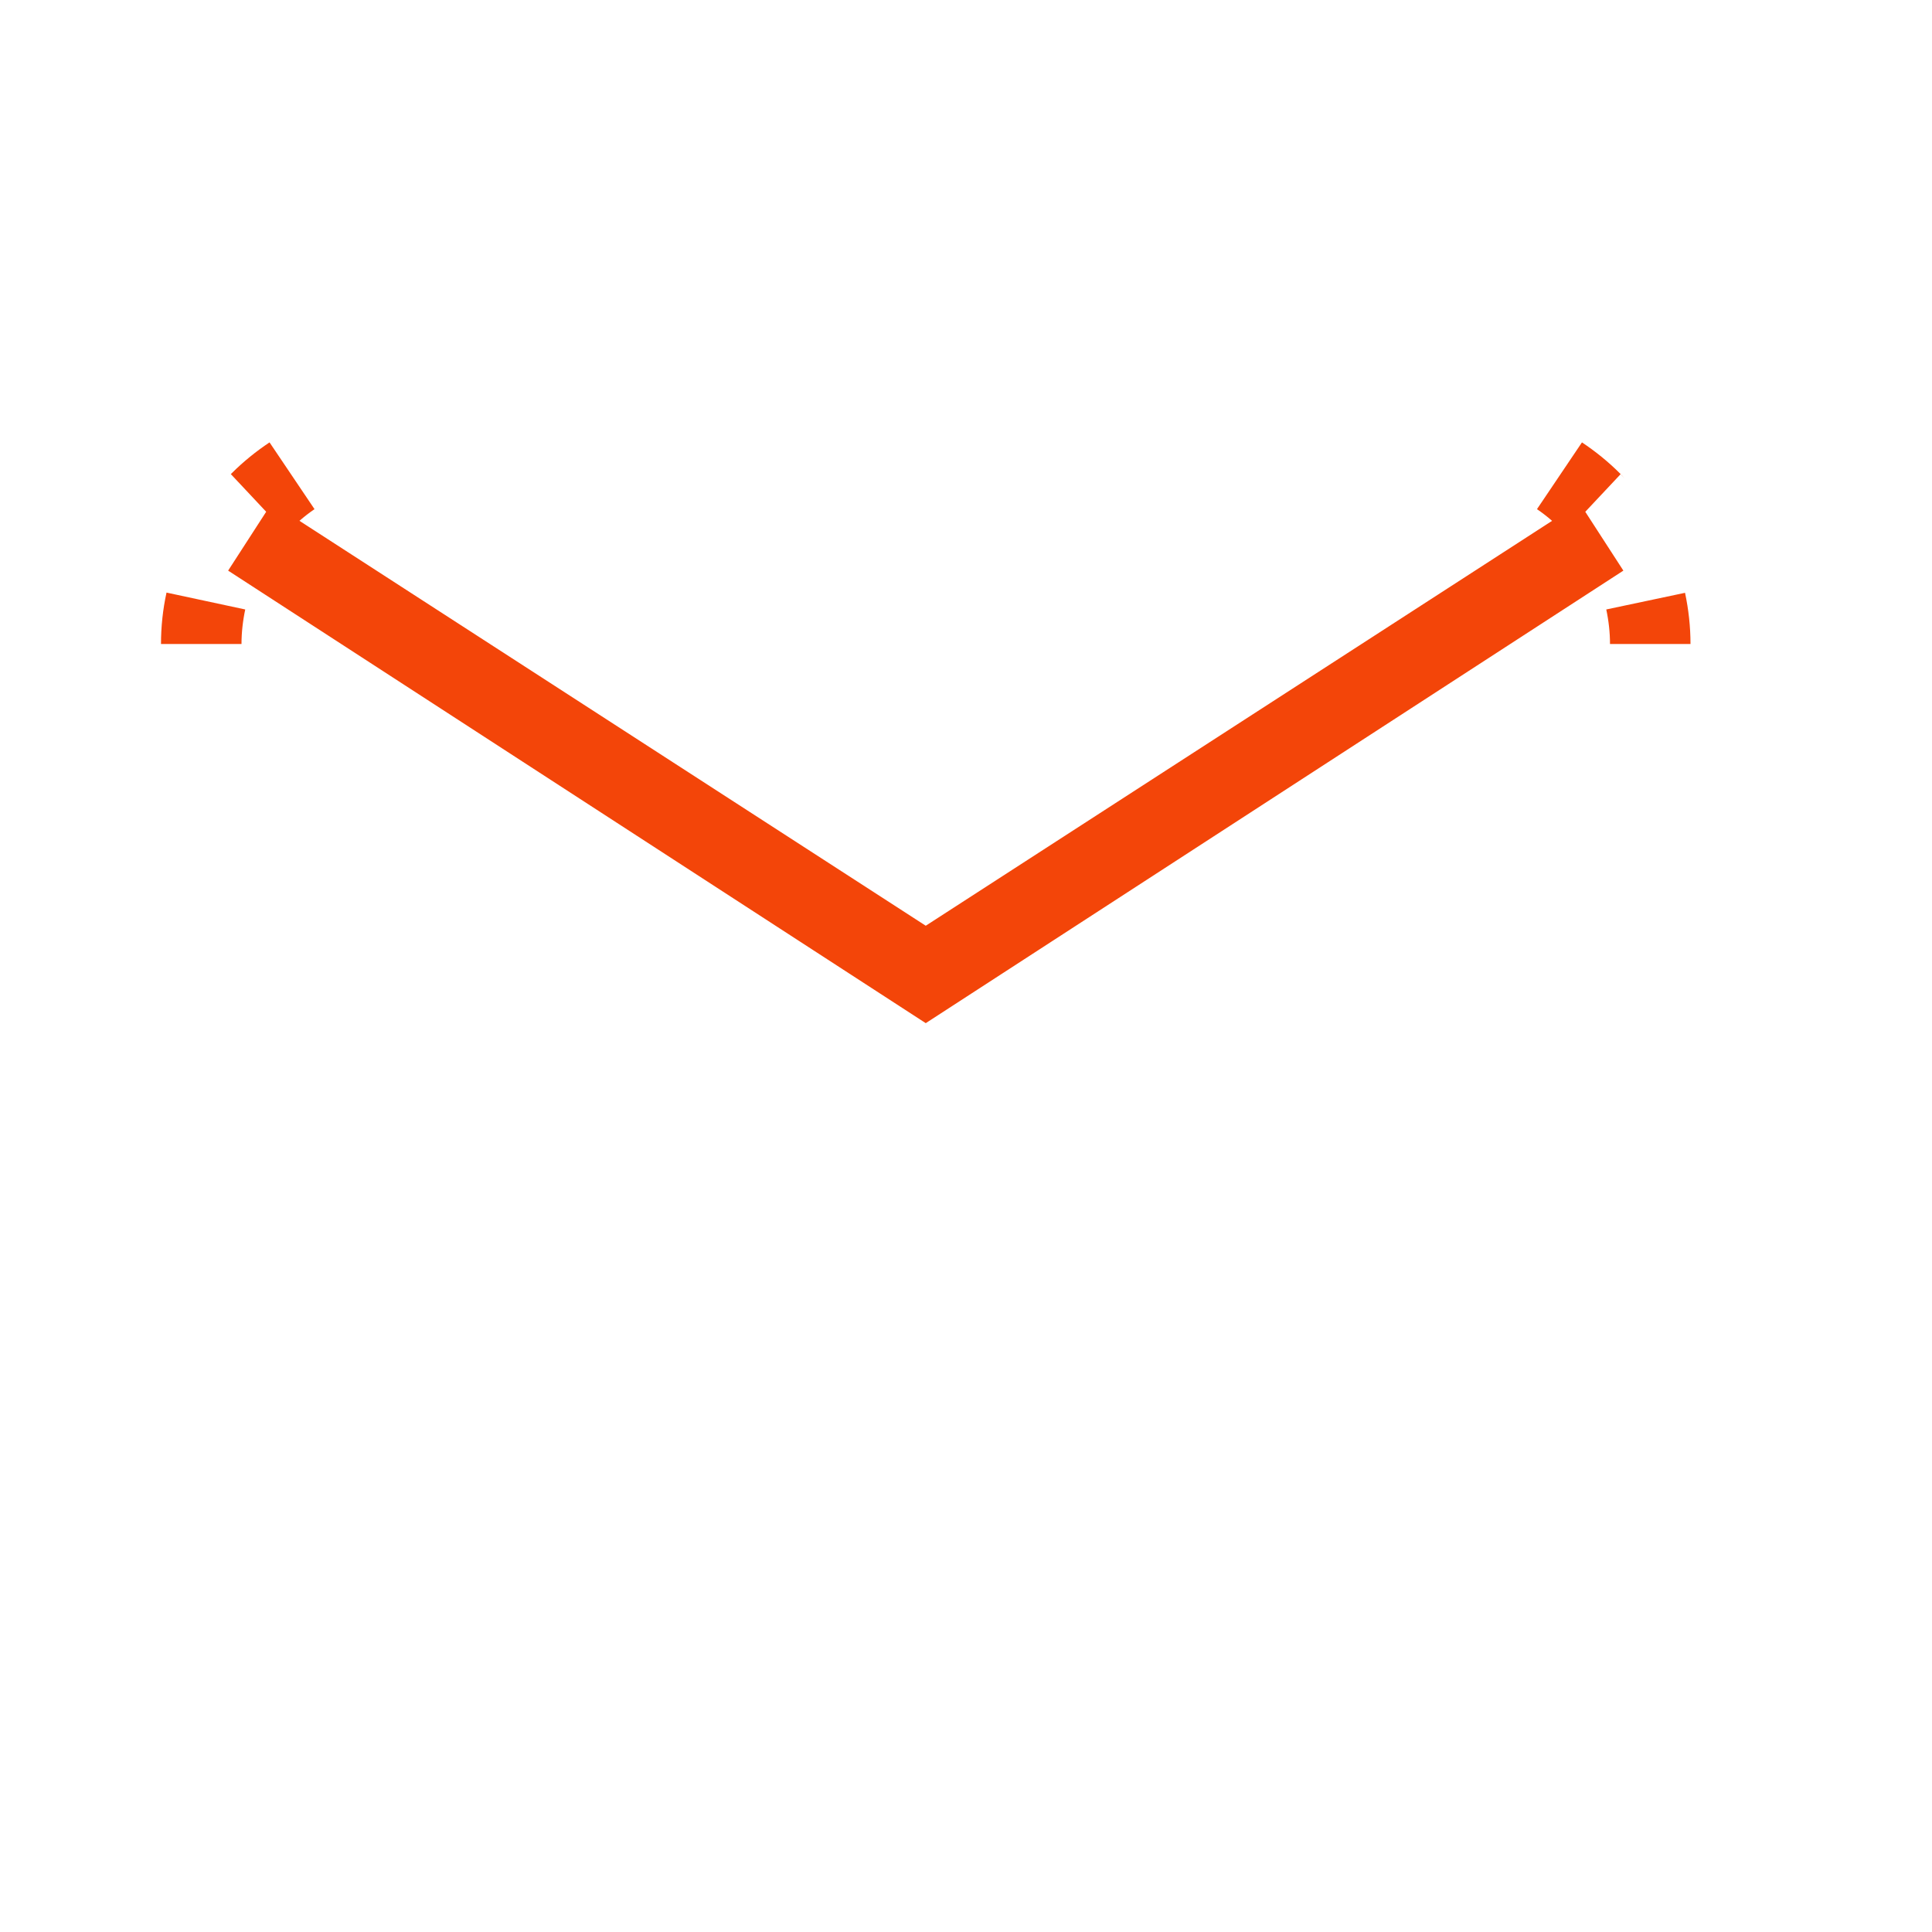 <svg width="24" height="24" viewBox="0 0 24 24" fill="none" xmlns="http://www.w3.org/2000/svg">
<g id="mdi-light:email">
<path id="Vector" d="M3.389 6.095L3.221 6.243C3.225 6.239 3.229 6.236 3.232 6.232C3.353 6.112 3.485 6.005 3.625 5.912C3.543 5.968 3.464 6.029 3.389 6.095ZM2.5 8C2.5 7.82 2.519 7.642 2.557 7.468C2.521 7.639 2.5 7.818 2.5 8ZM3.402 6.861L3.106 6.669L3.449 6.89L11.229 11.92L11.5 12.095L11.771 11.92L19.552 6.89L19.894 6.669L19.598 6.861L11.5 12.114L3.402 6.861ZM20.5 8C20.5 7.818 20.479 7.639 20.443 7.468C20.48 7.642 20.5 7.82 20.5 8ZM19.768 6.232C19.771 6.236 19.775 6.239 19.779 6.243L19.611 6.095C19.536 6.029 19.457 5.968 19.375 5.912C19.515 6.005 19.647 6.112 19.768 6.232Z" fill="#F34509" stroke="#F34509"/>
</g>
</svg>
